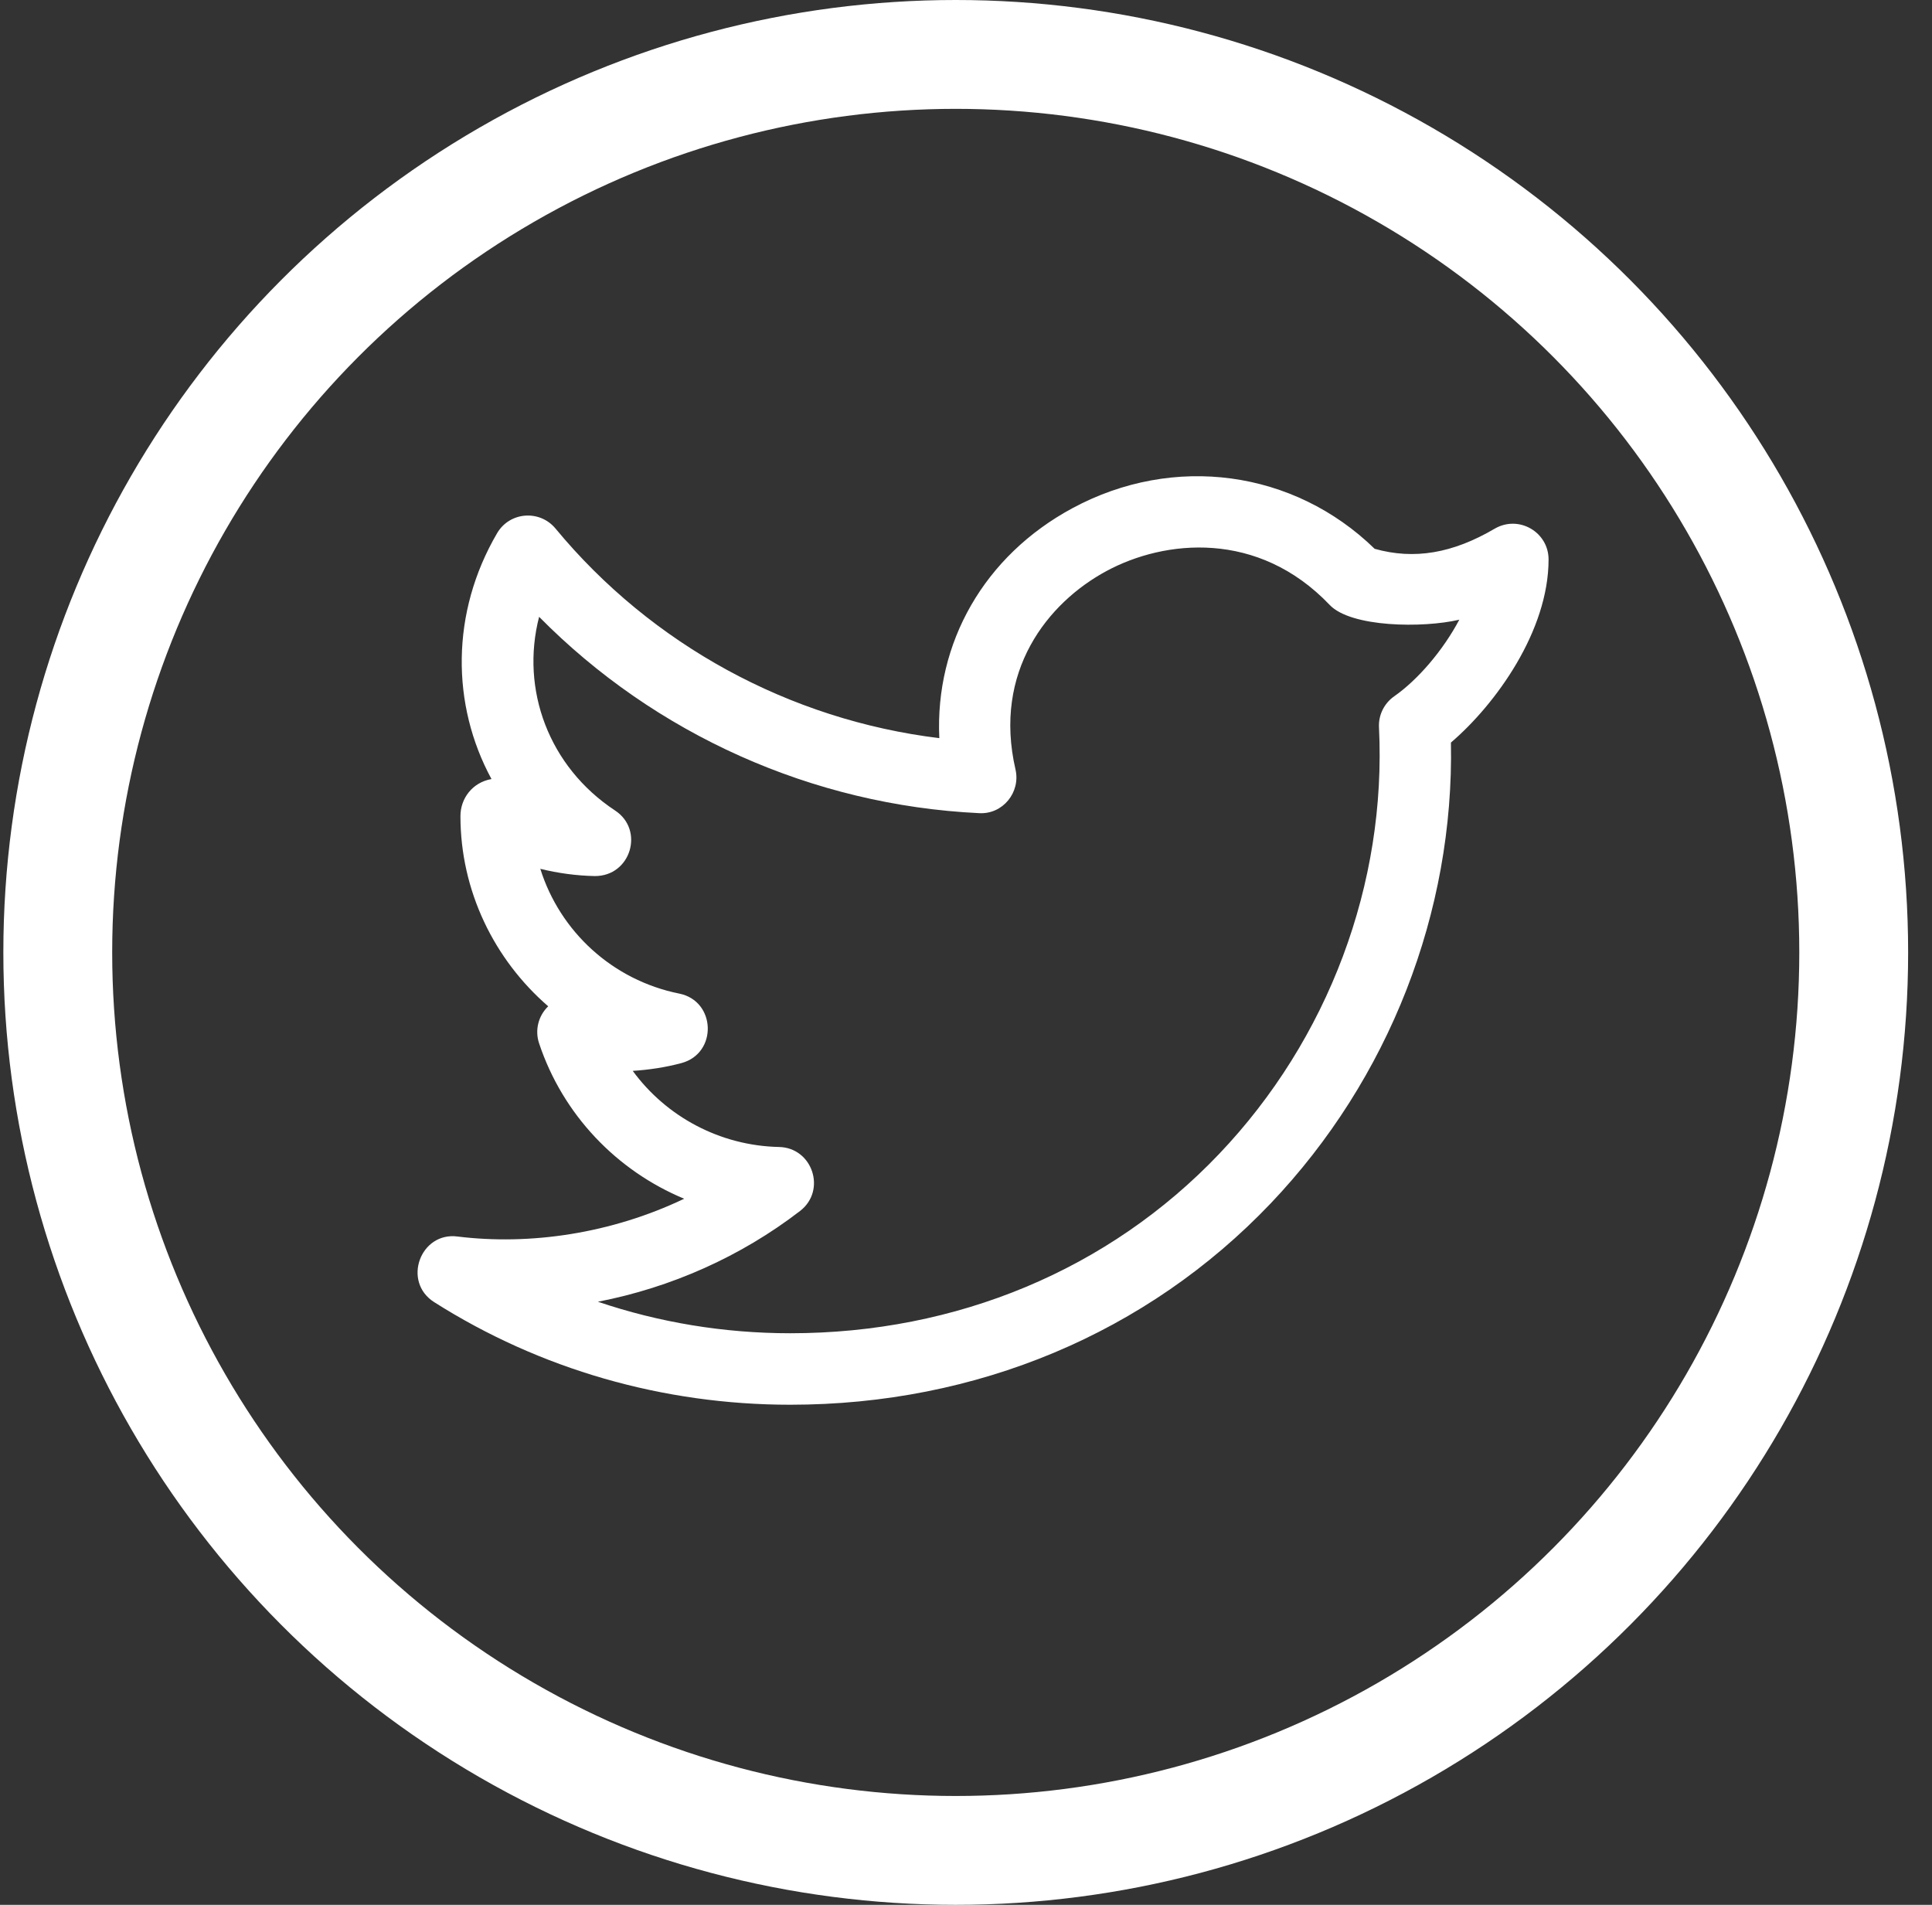 <svg width="71" height="70" viewBox="0 0 71 70" fill="none" xmlns="http://www.w3.org/2000/svg">
<rect x="0" y="0" width="71" height="70" fill="#333333" stroke="none"/>
<circle cx="35.123" cy="35" r="33" stroke="white" stroke-width="4"/>
<path d="M15.955 47.851C19.844 50.319 24.369 51.622 29.042 51.622C35.884 51.622 42.154 48.994 46.699 44.221C51.048 39.654 53.44 33.517 53.321 27.288C54.97 25.878 56.909 23.185 56.909 20.56C56.909 19.553 55.817 18.915 54.931 19.427C53.383 20.337 51.97 20.576 50.518 20.168C47.551 17.277 43.136 16.668 39.416 18.673C36.164 20.423 34.356 23.626 34.519 27.126C29.026 26.456 23.951 23.701 20.413 19.421C19.831 18.722 18.729 18.805 18.267 19.596C16.562 22.515 16.58 25.897 18.062 28.629C17.357 28.753 16.921 29.346 16.921 29.989C16.921 32.734 18.157 35.258 20.146 36.98C19.776 37.337 19.653 37.867 19.811 38.34C20.686 40.968 22.666 43.023 25.143 44.052C22.45 45.338 19.471 45.767 16.82 45.441C15.448 45.256 14.771 47.1 15.955 47.851V47.851ZM29.401 44.502C30.382 43.747 29.861 42.176 28.629 42.15C26.459 42.104 24.483 41.035 23.253 39.353C23.846 39.315 24.46 39.224 25.045 39.066C26.377 38.706 26.314 36.784 24.961 36.513C22.506 36.019 20.579 34.231 19.856 31.928C20.516 32.09 21.188 32.181 21.858 32.194C23.186 32.201 23.689 30.498 22.605 29.786C20.164 28.177 19.123 25.337 19.812 22.667C24.075 26.986 29.859 29.588 35.977 29.882C36.854 29.936 37.512 29.112 37.319 28.277C36.488 24.674 38.501 22.149 40.662 20.985C42.8 19.83 46.234 19.47 48.866 22.231C49.648 23.055 52.287 23.087 53.629 22.773C53.027 23.907 52.102 24.984 51.235 25.589C50.866 25.848 50.654 26.279 50.677 26.729C50.959 32.477 48.817 38.193 44.8 42.408C40.755 46.656 35.16 48.995 29.044 48.995C26.611 48.995 24.226 48.6 21.972 47.837C24.667 47.316 27.227 46.175 29.401 44.502V44.502Z" fill="white"/>
</svg>

